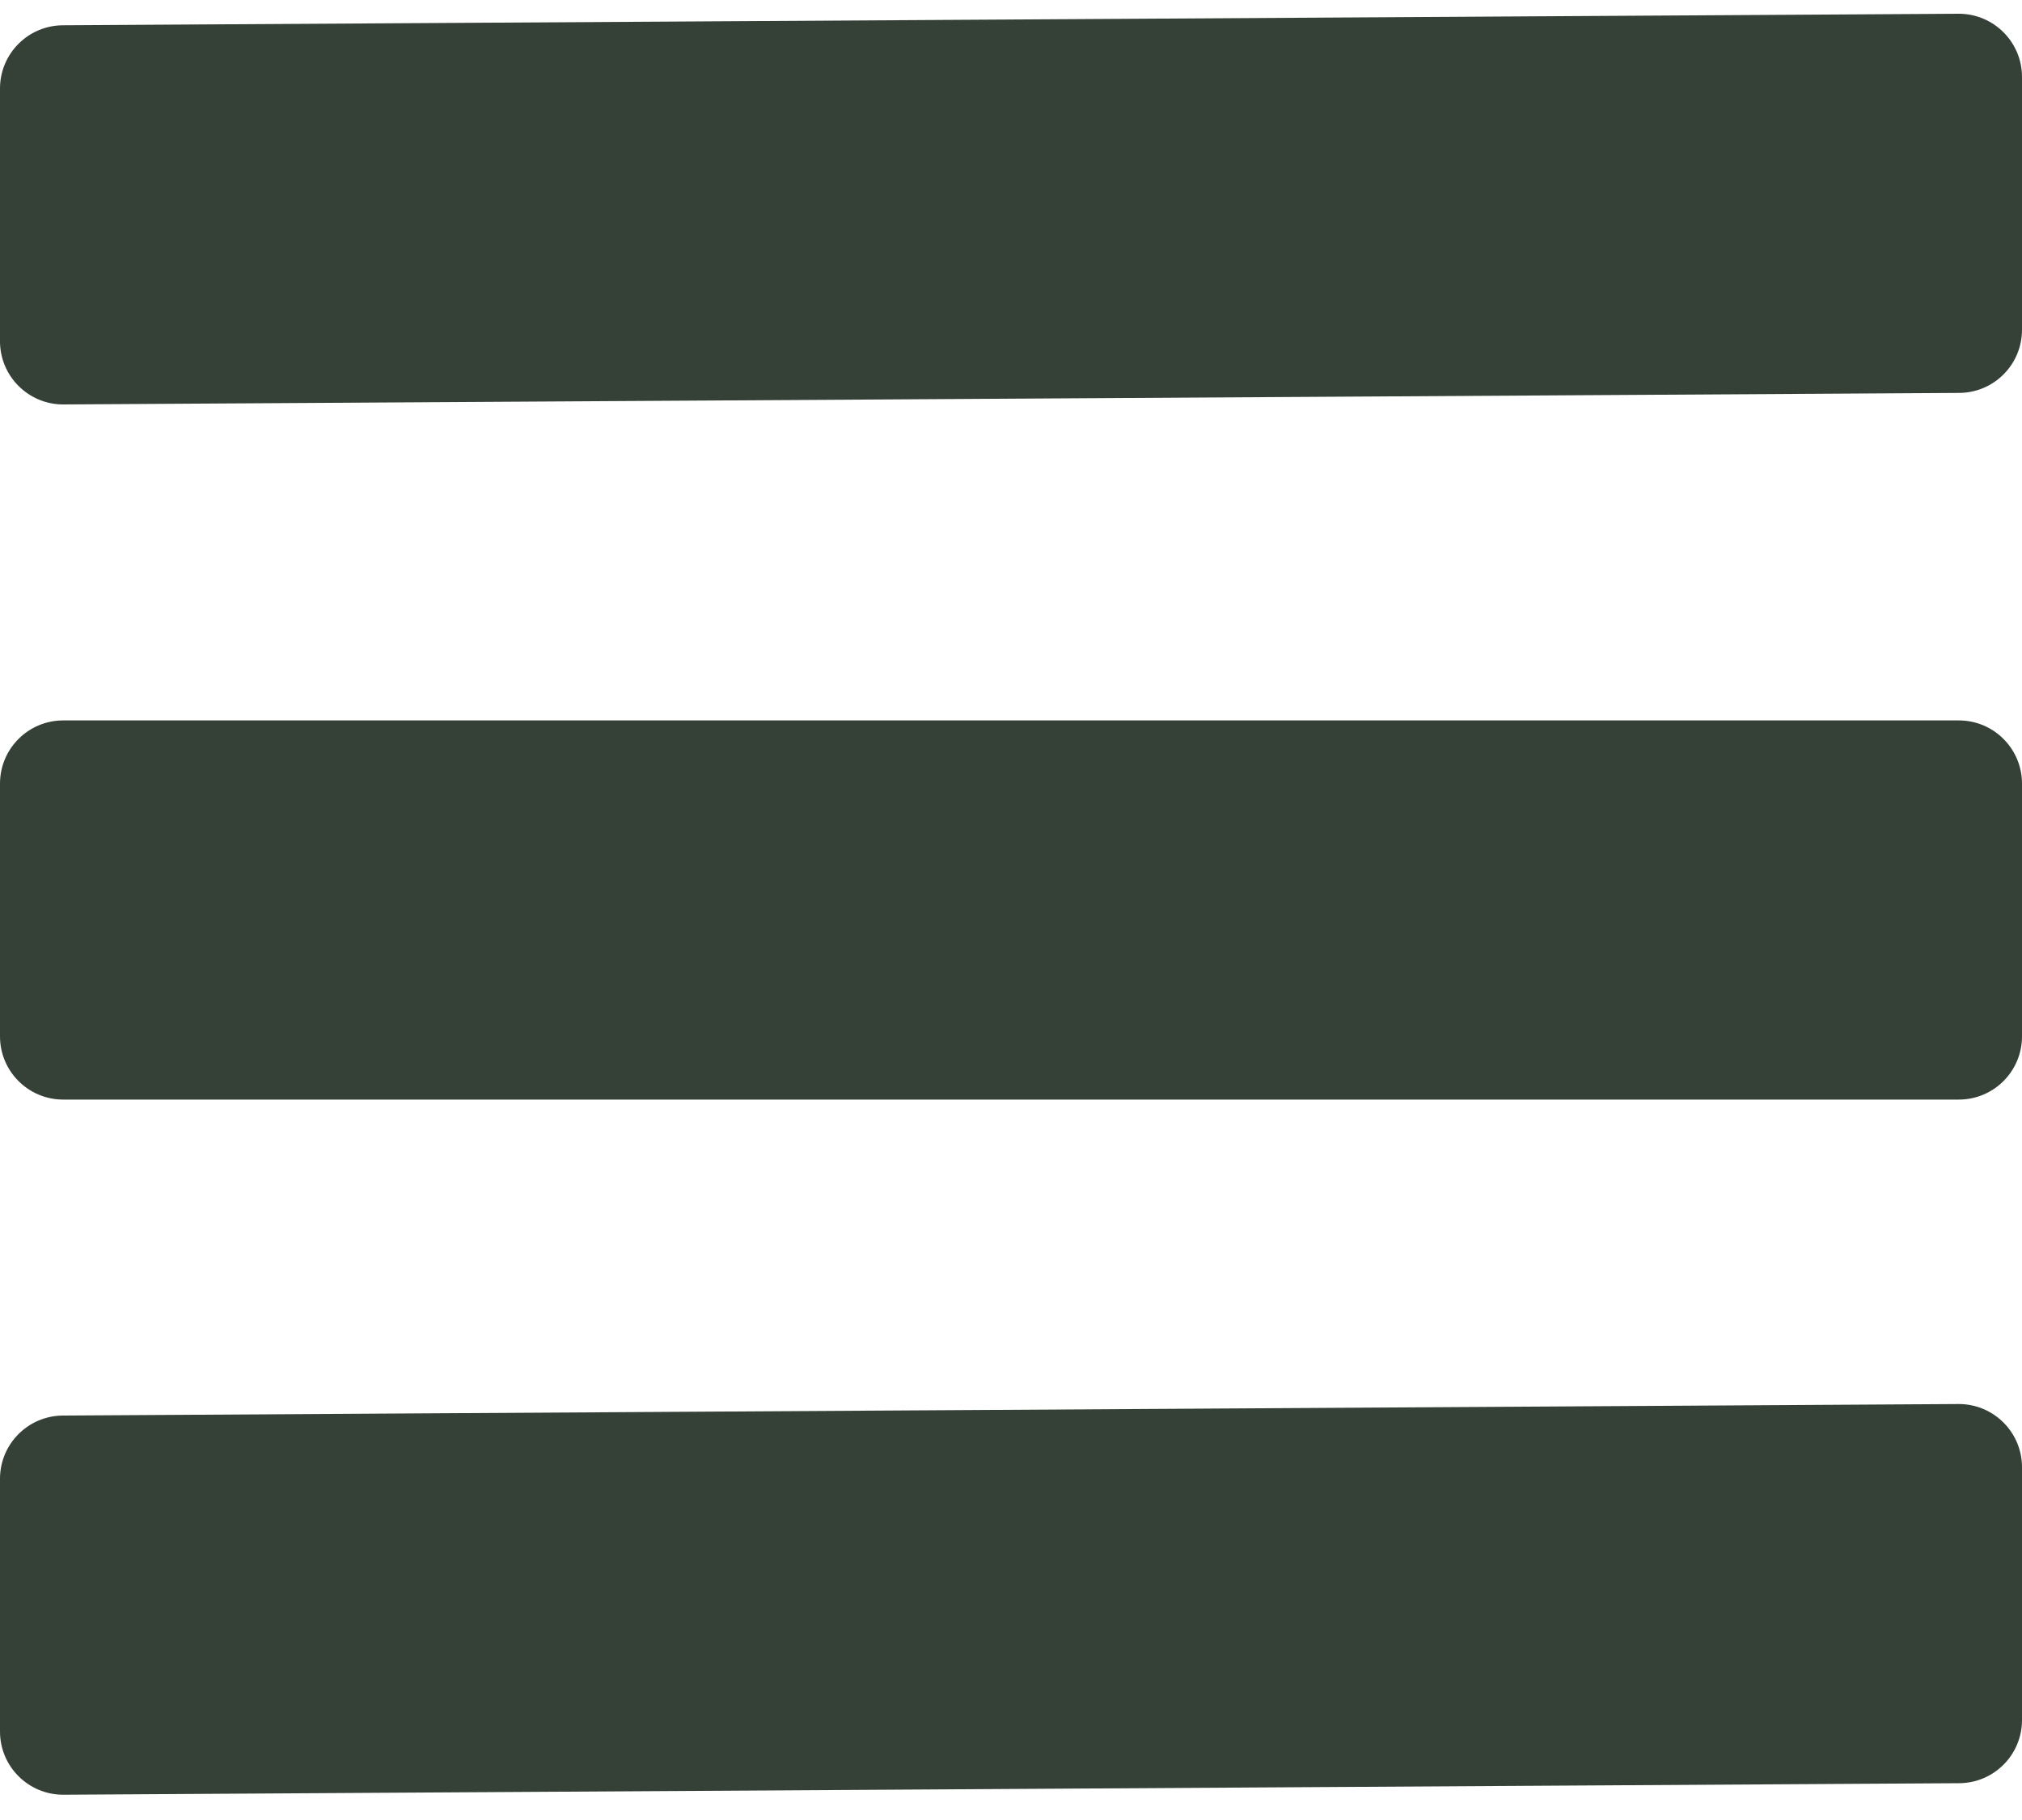 <svg width="20" height="18" viewBox="0 0 20 18" fill="none" xmlns="http://www.w3.org/2000/svg">
<path d="M0.625 4L19.375 3.886C19.72 3.886 20 3.607 20 3.261V0.761C20 0.416 19.72 0.136 19.375 0.136L0.625 0.25C0.28 0.25 0 0.53 0 0.875V3.375C0 3.72 0.28 4 0.625 4ZM19.375 7.125H0.625C0.28 7.125 0 7.405 0 7.75V10.25C0 10.595 0.28 10.875 0.625 10.875H19.375C19.72 10.875 20 10.595 20 10.25V7.75C20 7.405 19.72 7.125 19.375 7.125ZM19.375 13.886L0.625 14C0.28 14 0 14.28 0 14.625V17.125C0 17.47 0.28 17.75 0.625 17.75L19.375 17.636C19.72 17.636 20 17.357 20 17.011V14.511C20 14.166 19.72 13.886 19.375 13.886Z" fill="#354036"/>
</svg>
